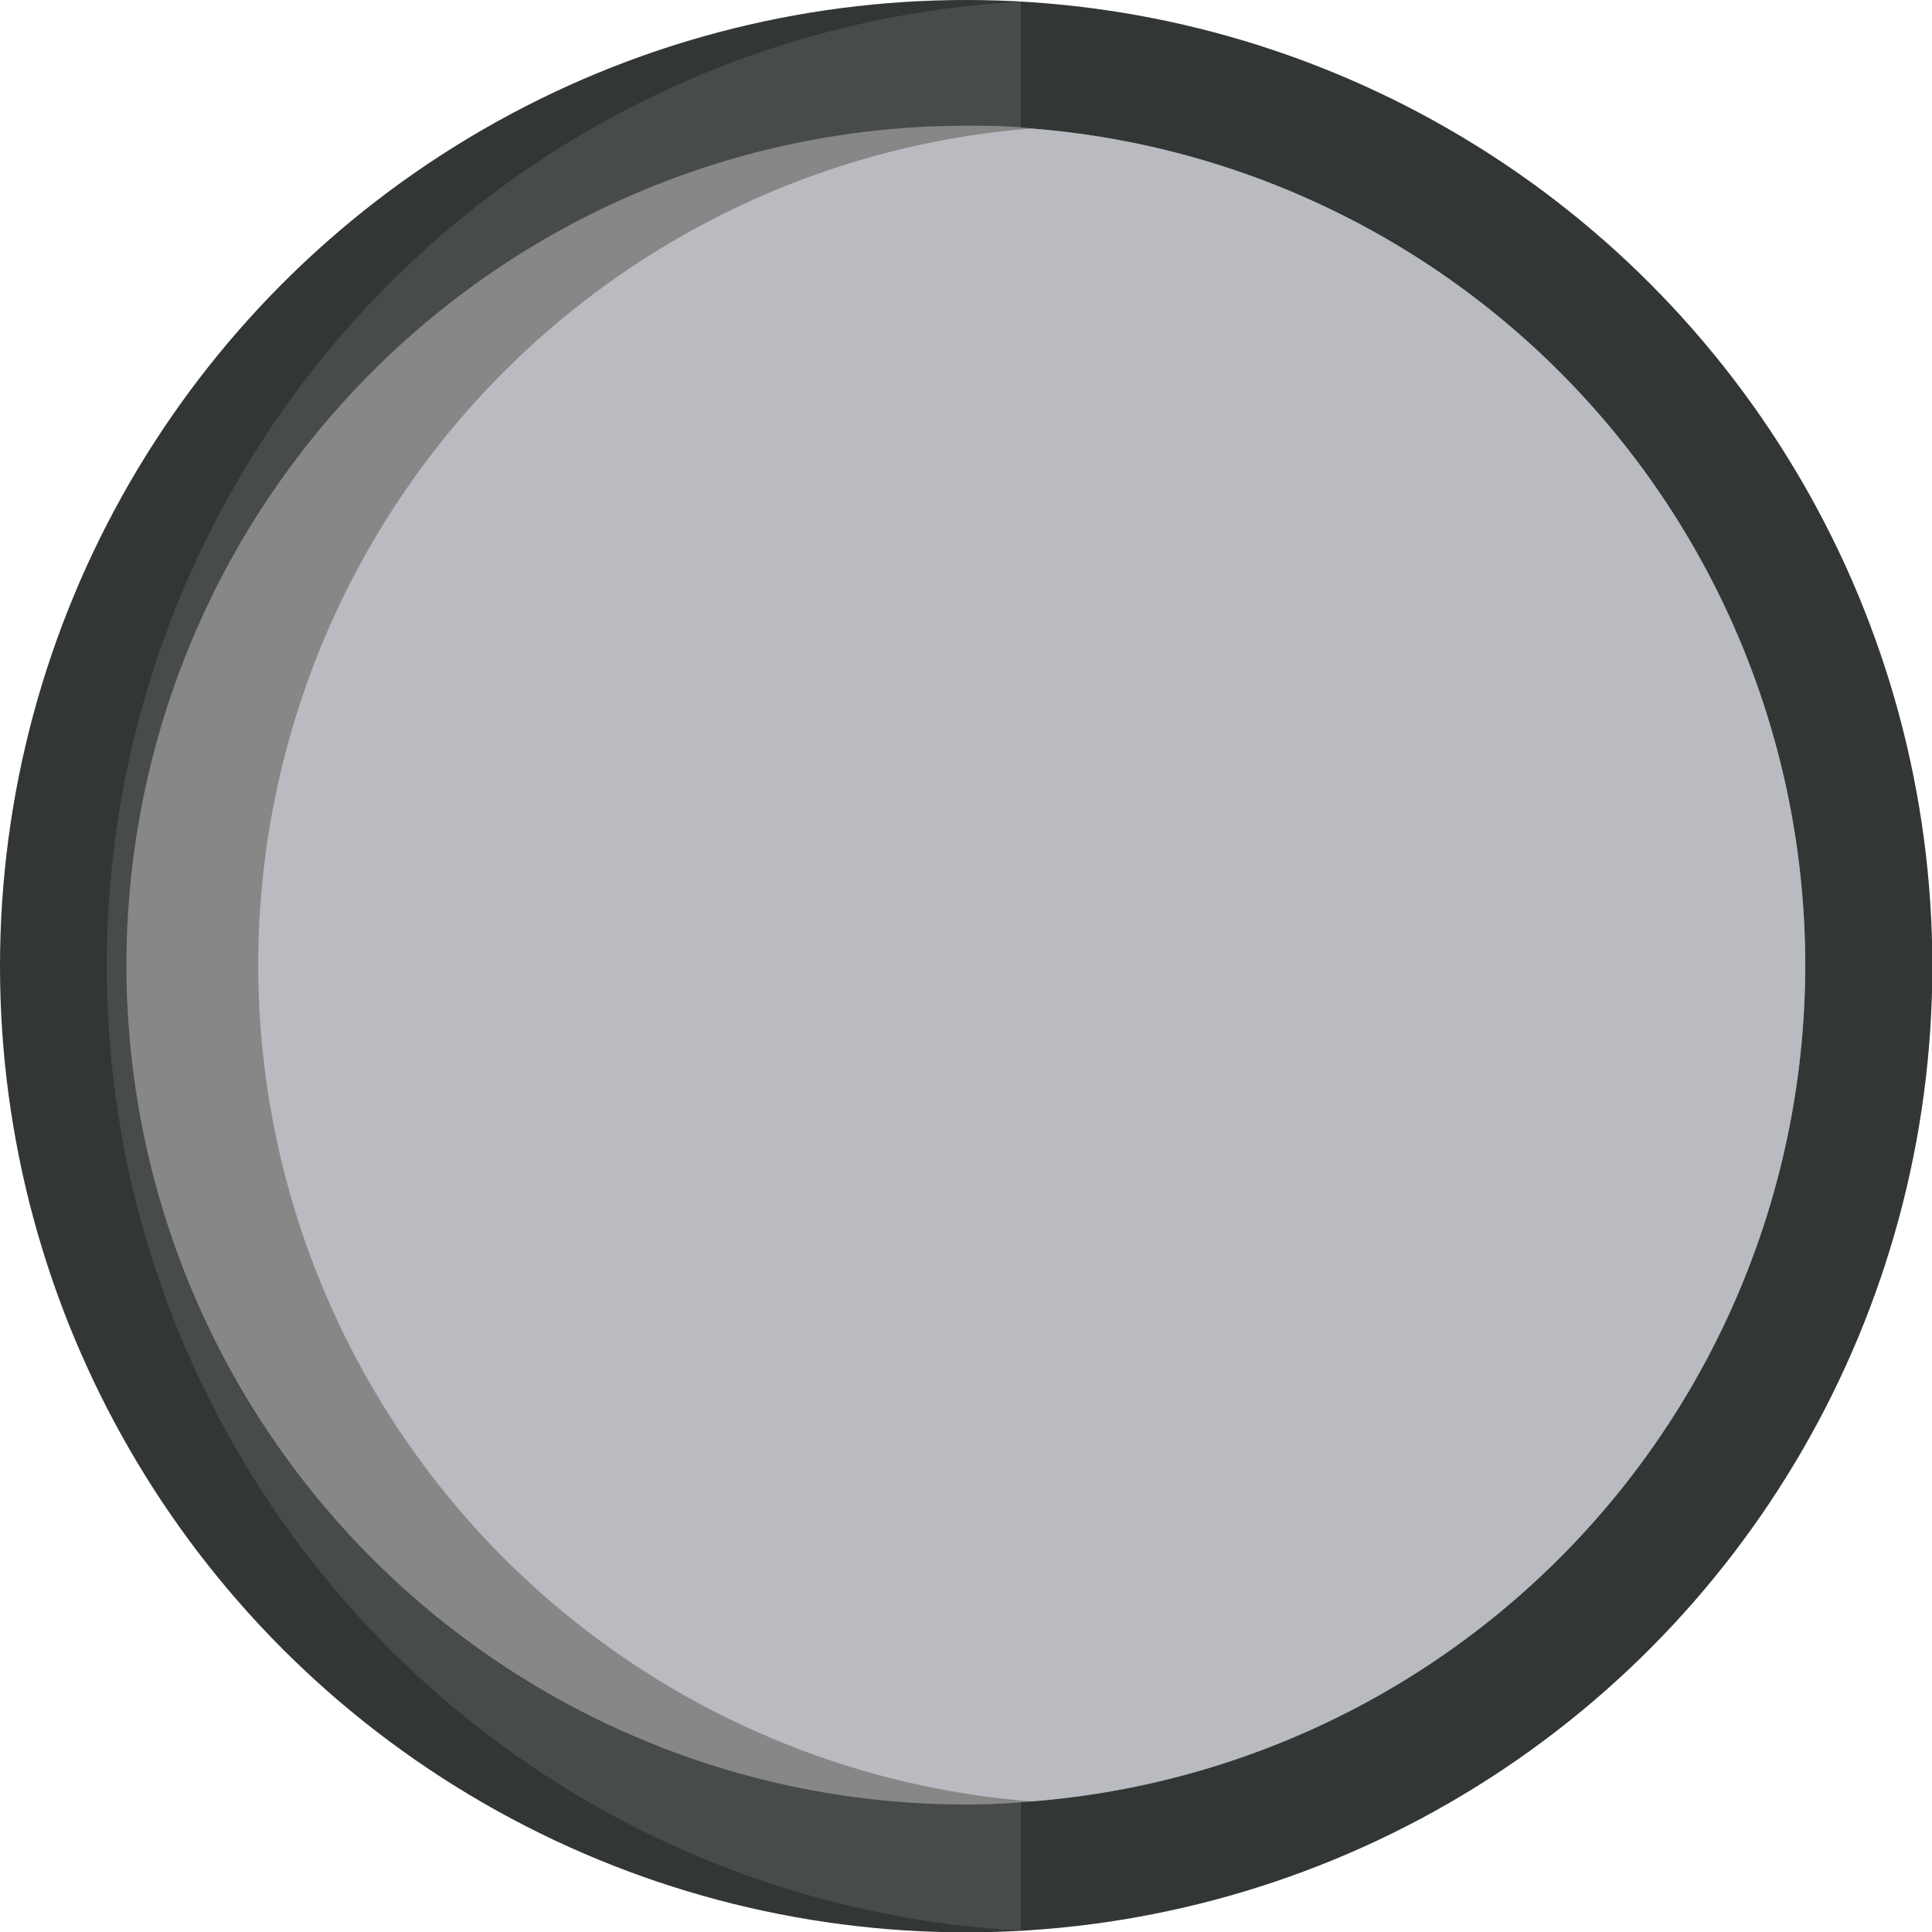 <svg xmlns="http://www.w3.org/2000/svg" viewBox="0 0 55.77 55.77"><defs><style>.cls-1{fill:#323634;}.cls-2{fill:#474b4a;}.cls-3{fill:#878787;}.cls-4{fill:#b9bbc1;}</style></defs><title>tilt_v0</title><g id="Capa_2" data-name="Capa 2"><g id="Capa_31" data-name="Capa 31"><circle class="cls-1" cx="27.89" cy="27.89" r="27.89"/><path class="cls-2" d="M29.47,55.73a27.88,27.88,0,0,1,0-55.68Z"/><path class="cls-3" d="M52.11,27.89A24.22,24.22,0,0,1,29.77,52c-.62.06-1.24.09-1.89.09a24.23,24.23,0,1,1,0-48.46c.65,0,1.27,0,1.89.08A24.22,24.22,0,0,1,52.11,27.89Z"/><path class="cls-4" d="M52.11,27.89A24.22,24.22,0,0,1,29.77,52a24.22,24.22,0,0,1,0-48.29A24.22,24.22,0,0,1,52.11,27.89Z"/></g></g></svg>